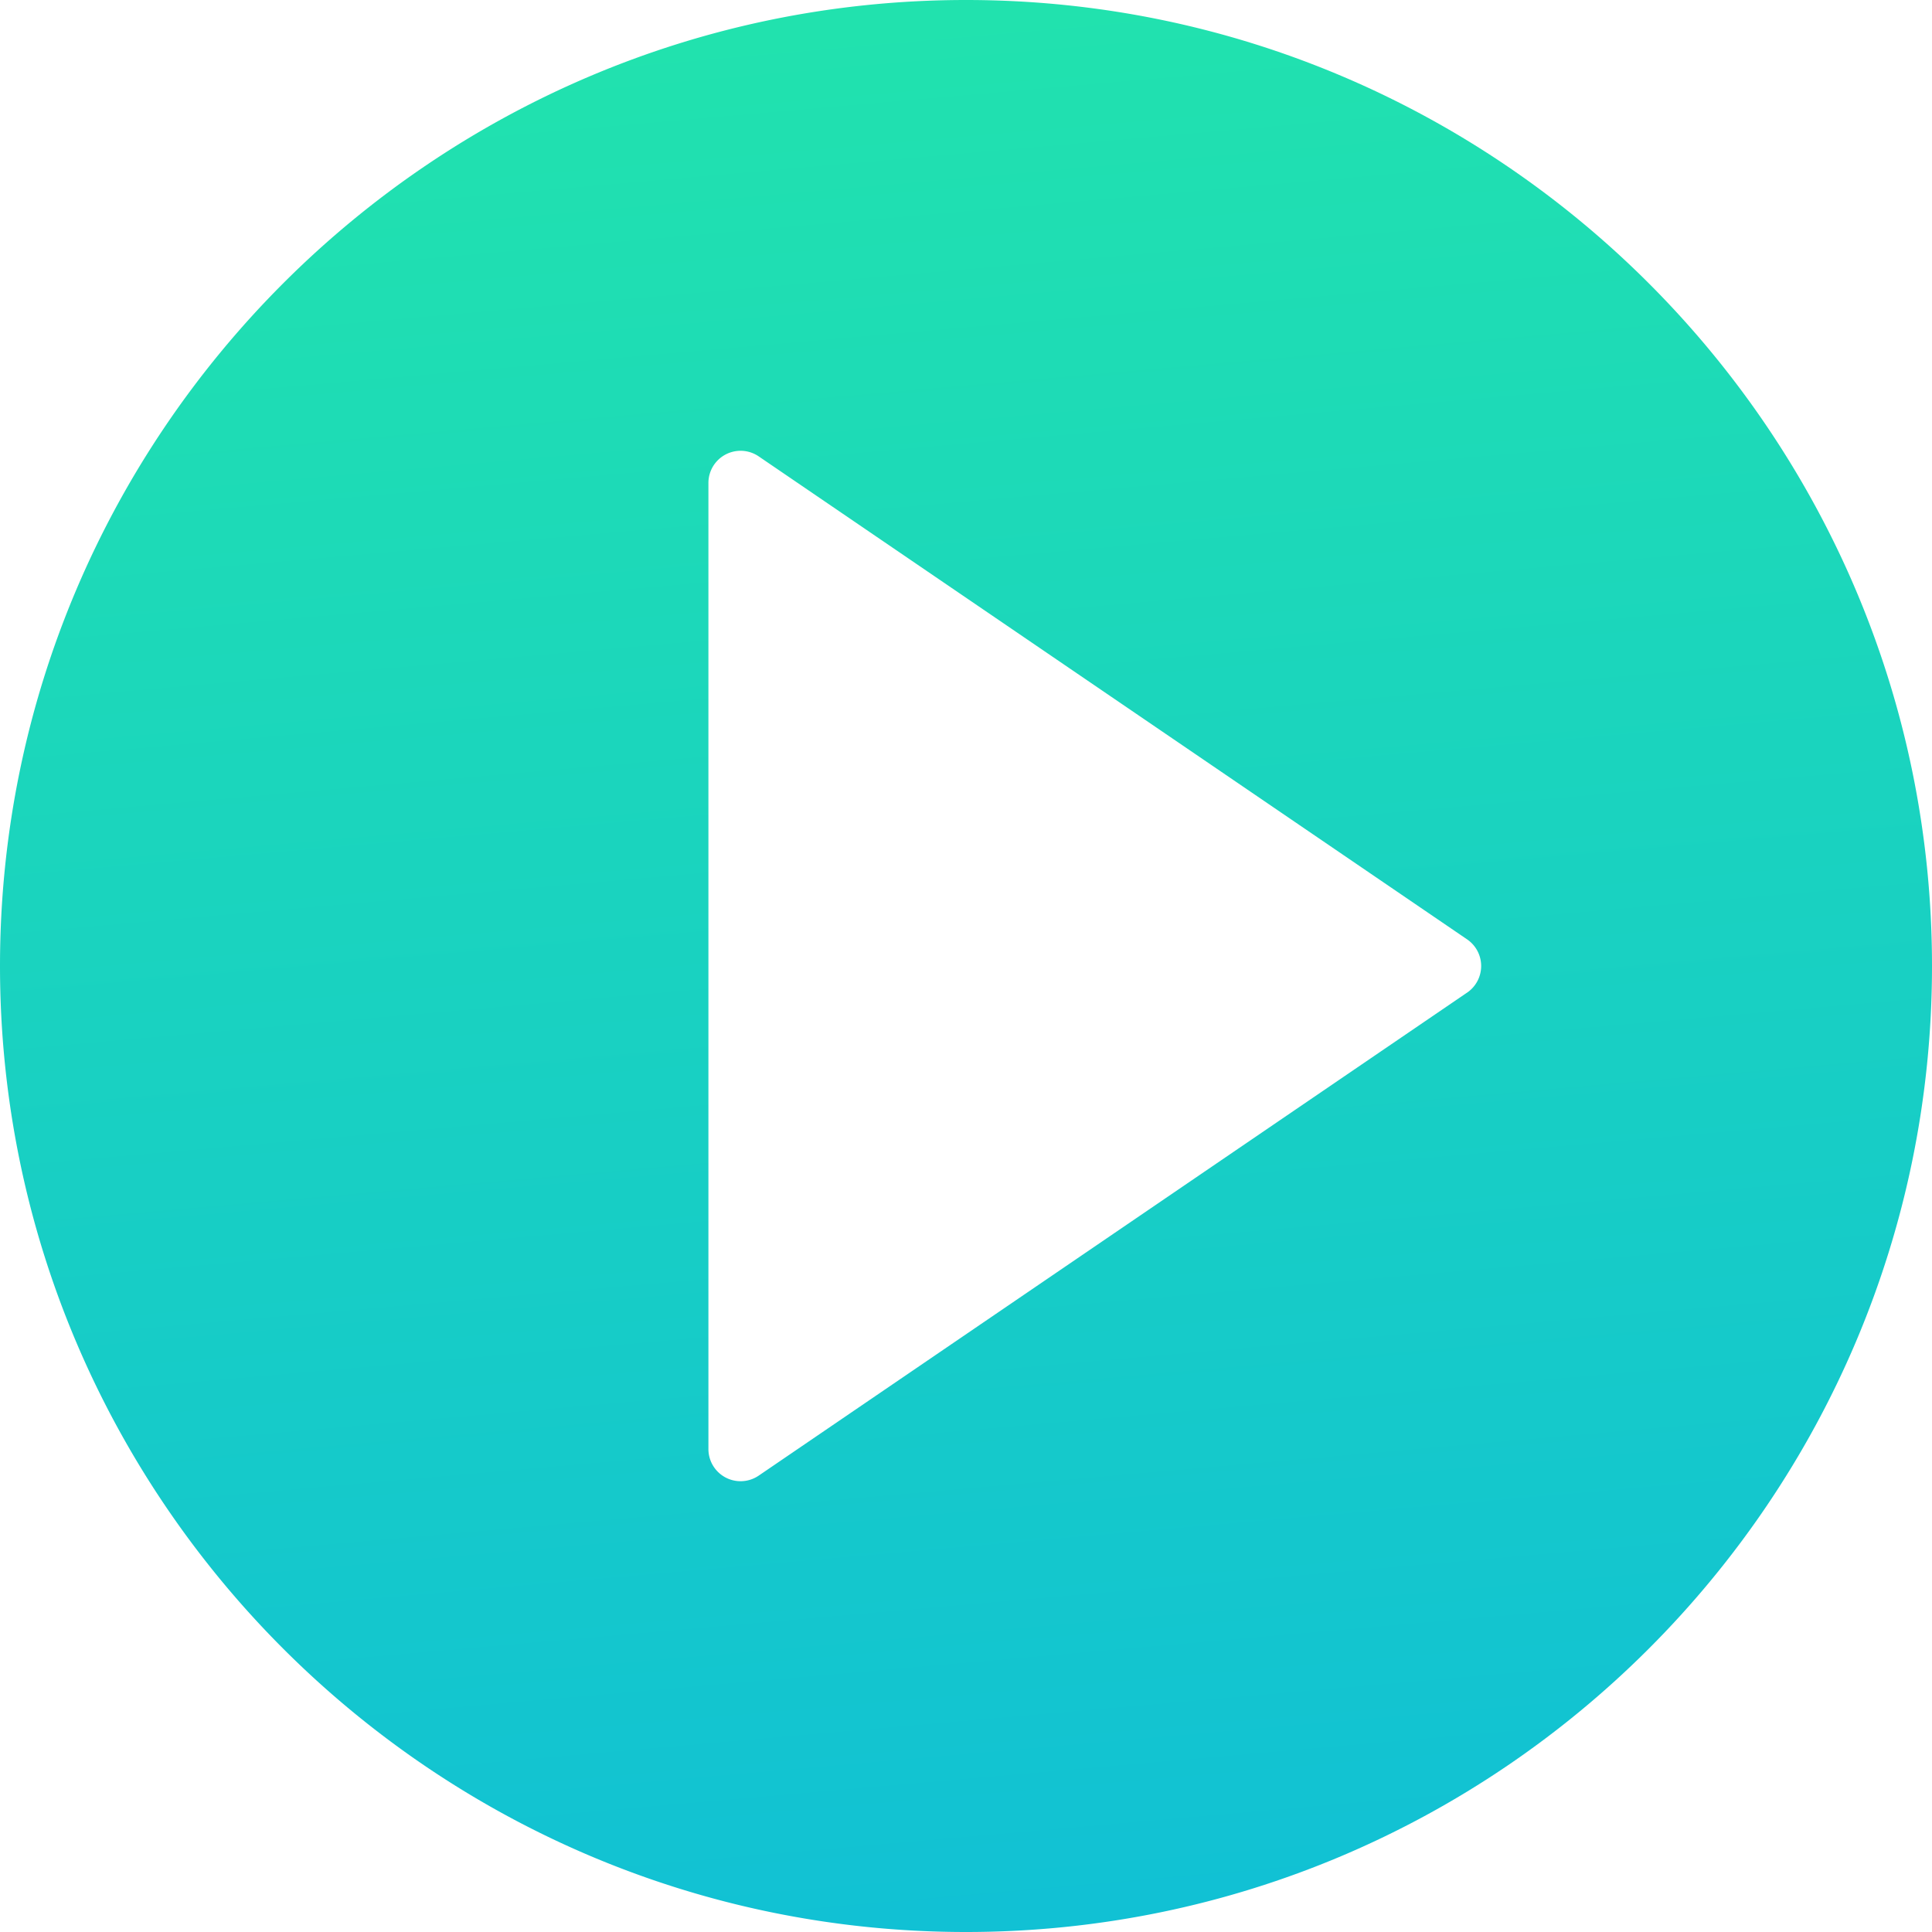 <svg xmlns="http://www.w3.org/2000/svg" width="43" height="43" viewBox="659 1777 43 43"><path d="M680.5 1777c-11.855 0-21.5 9.645-21.5 21.5s9.645 21.5 21.5 21.5 21.5-9.645 21.5-21.5-9.645-21.5-21.5-21.5Zm11.153 22.092-15.766 10.75a.716.716 0 0 1-1.12-.592v-21.5a.716.716 0 0 1 1.12-.592l15.767 10.75a.718.718 0 0 1 0 1.184Z" fill-rule="evenodd" fill="url(&quot;#a&quot;)" data-name="Forma 1"/><defs><linearGradient x1=".592" y1="1.55" x2=".408" y2="-.55" id="a"><stop stop-color="#08aeea" offset="0"/><stop stop-color="#2af598" offset="1"/></linearGradient></defs></svg>
